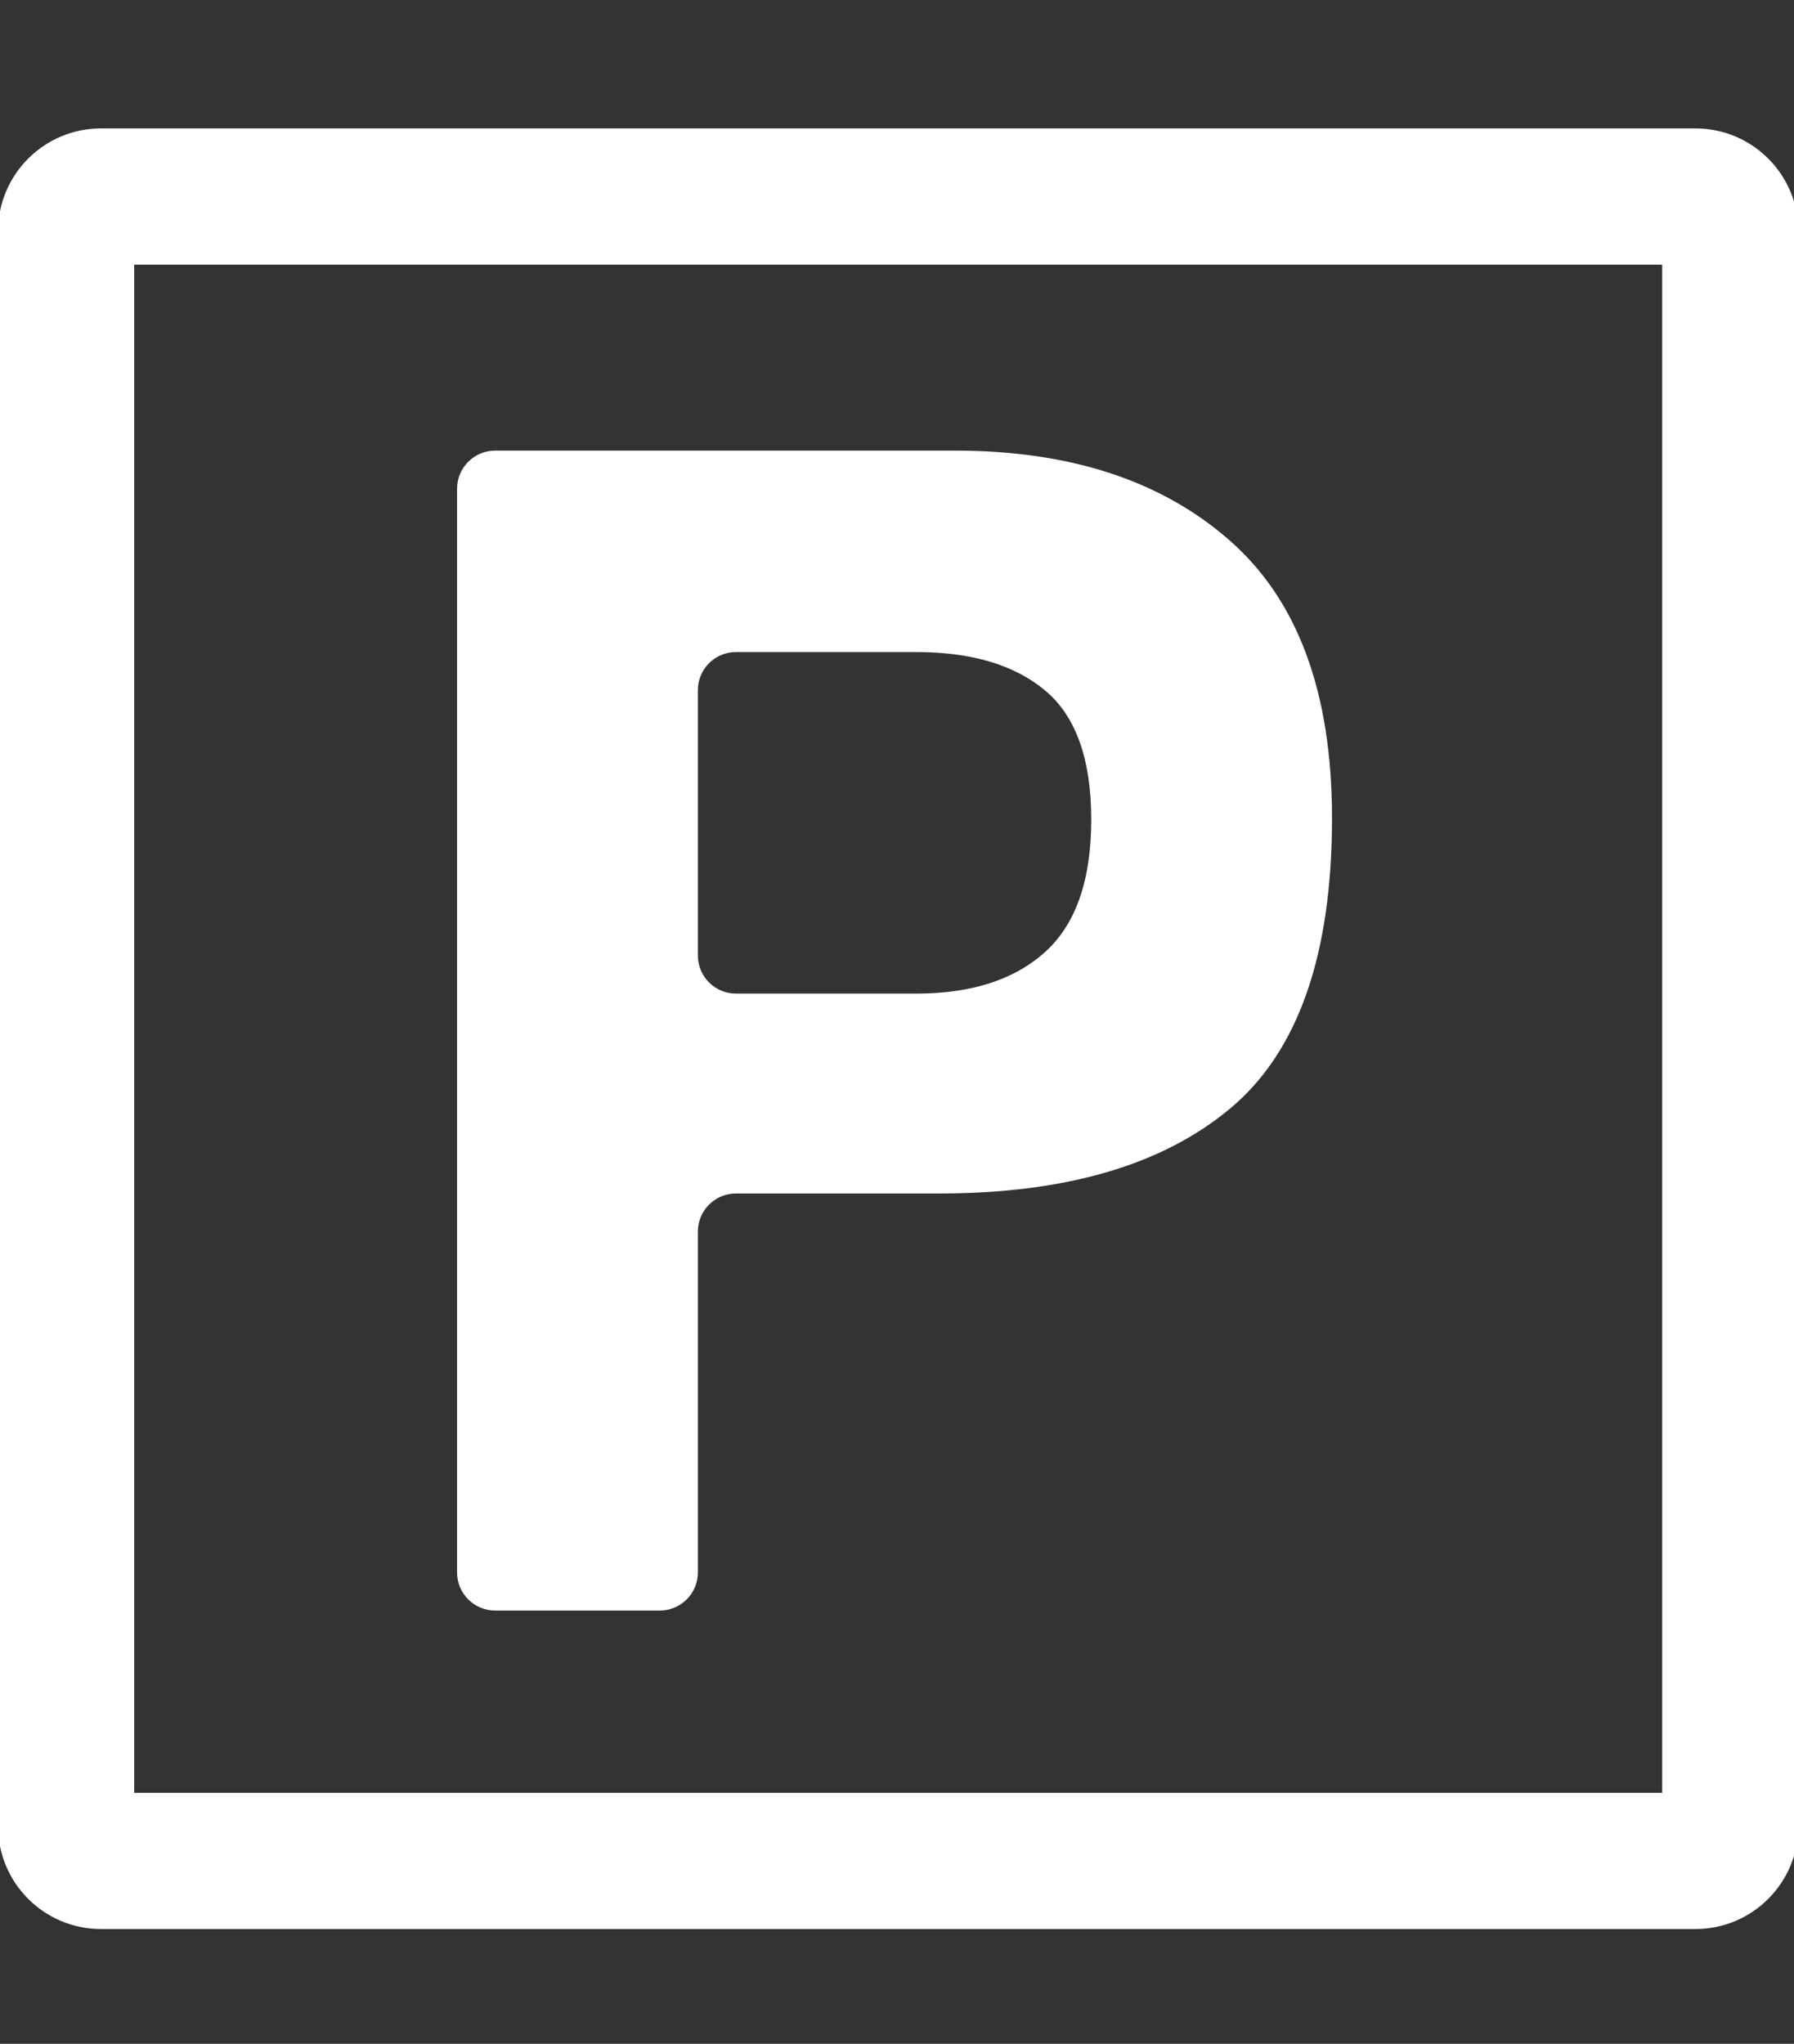 <?xml version="1.0" encoding="utf-8"?>
<!-- Generator: Adobe Illustrator 16.0.0, SVG Export Plug-In . SVG Version: 6.00 Build 0)  -->
<!DOCTYPE svg PUBLIC "-//W3C//DTD SVG 1.1//EN" "http://www.w3.org/Graphics/SVG/1.1/DTD/svg11.dtd">
<svg version="1.1" id="Layer_1" xmlns="http://www.w3.org/2000/svg" xmlns:xlink="http://www.w3.org/1999/xlink" x="0px" y="0px"
	 width="76.833px" height="87.52px" viewBox="0 0 76.833 87.52" style="enable-background:new 0 0 76.833 87.52;"
	 xml:space="preserve">
<rect x="0" y="0" width="76.833" height="87.52" fill="#333333" stroke="none"/>
<g>
	<path style="fill:#FFFFFF;" d="M4.318,82.604h68.303c2.425,0,4.399-1.976,4.399-4.403V9.9c0-2.426-1.975-4.4-4.399-4.4H4.318
		c-2.427,0-4.401,1.976-4.401,4.4v68.306C-0.083,80.628,1.891,82.604,4.318,82.604z M5.748,11.332h65.439v65.44H5.748V11.332z"/>
	<path style="fill:#FFFFFF;" d="M52.659,23.139c-2.921-2.563-6.841-3.843-11.761-3.843h-19.69c-0.902,0-1.633,0.732-1.633,1.632
		v46.408c0,0.9,0.731,1.632,1.633,1.632h7.047c0.902,0,1.633-0.731,1.633-1.632V52.74c0-0.901,0.73-1.633,1.632-1.633h8.708
		c5.396,0,9.553-1.212,12.457-3.639c2.907-2.425,4.362-6.57,4.362-12.433C57.047,29.665,55.586,25.7,52.659,23.139z M44.765,40.761
		c-1.316,1.192-3.158,1.787-5.526,1.787H31.52c-0.902,0-1.632-0.732-1.632-1.635V29.554c0-0.901,0.73-1.632,1.632-1.632h7.719
		c2.368,0,4.21,0.548,5.526,1.649c1.314,1.101,1.97,2.942,1.97,5.527C46.735,37.682,46.079,39.571,44.765,40.761z"/>
</g>
</svg>
